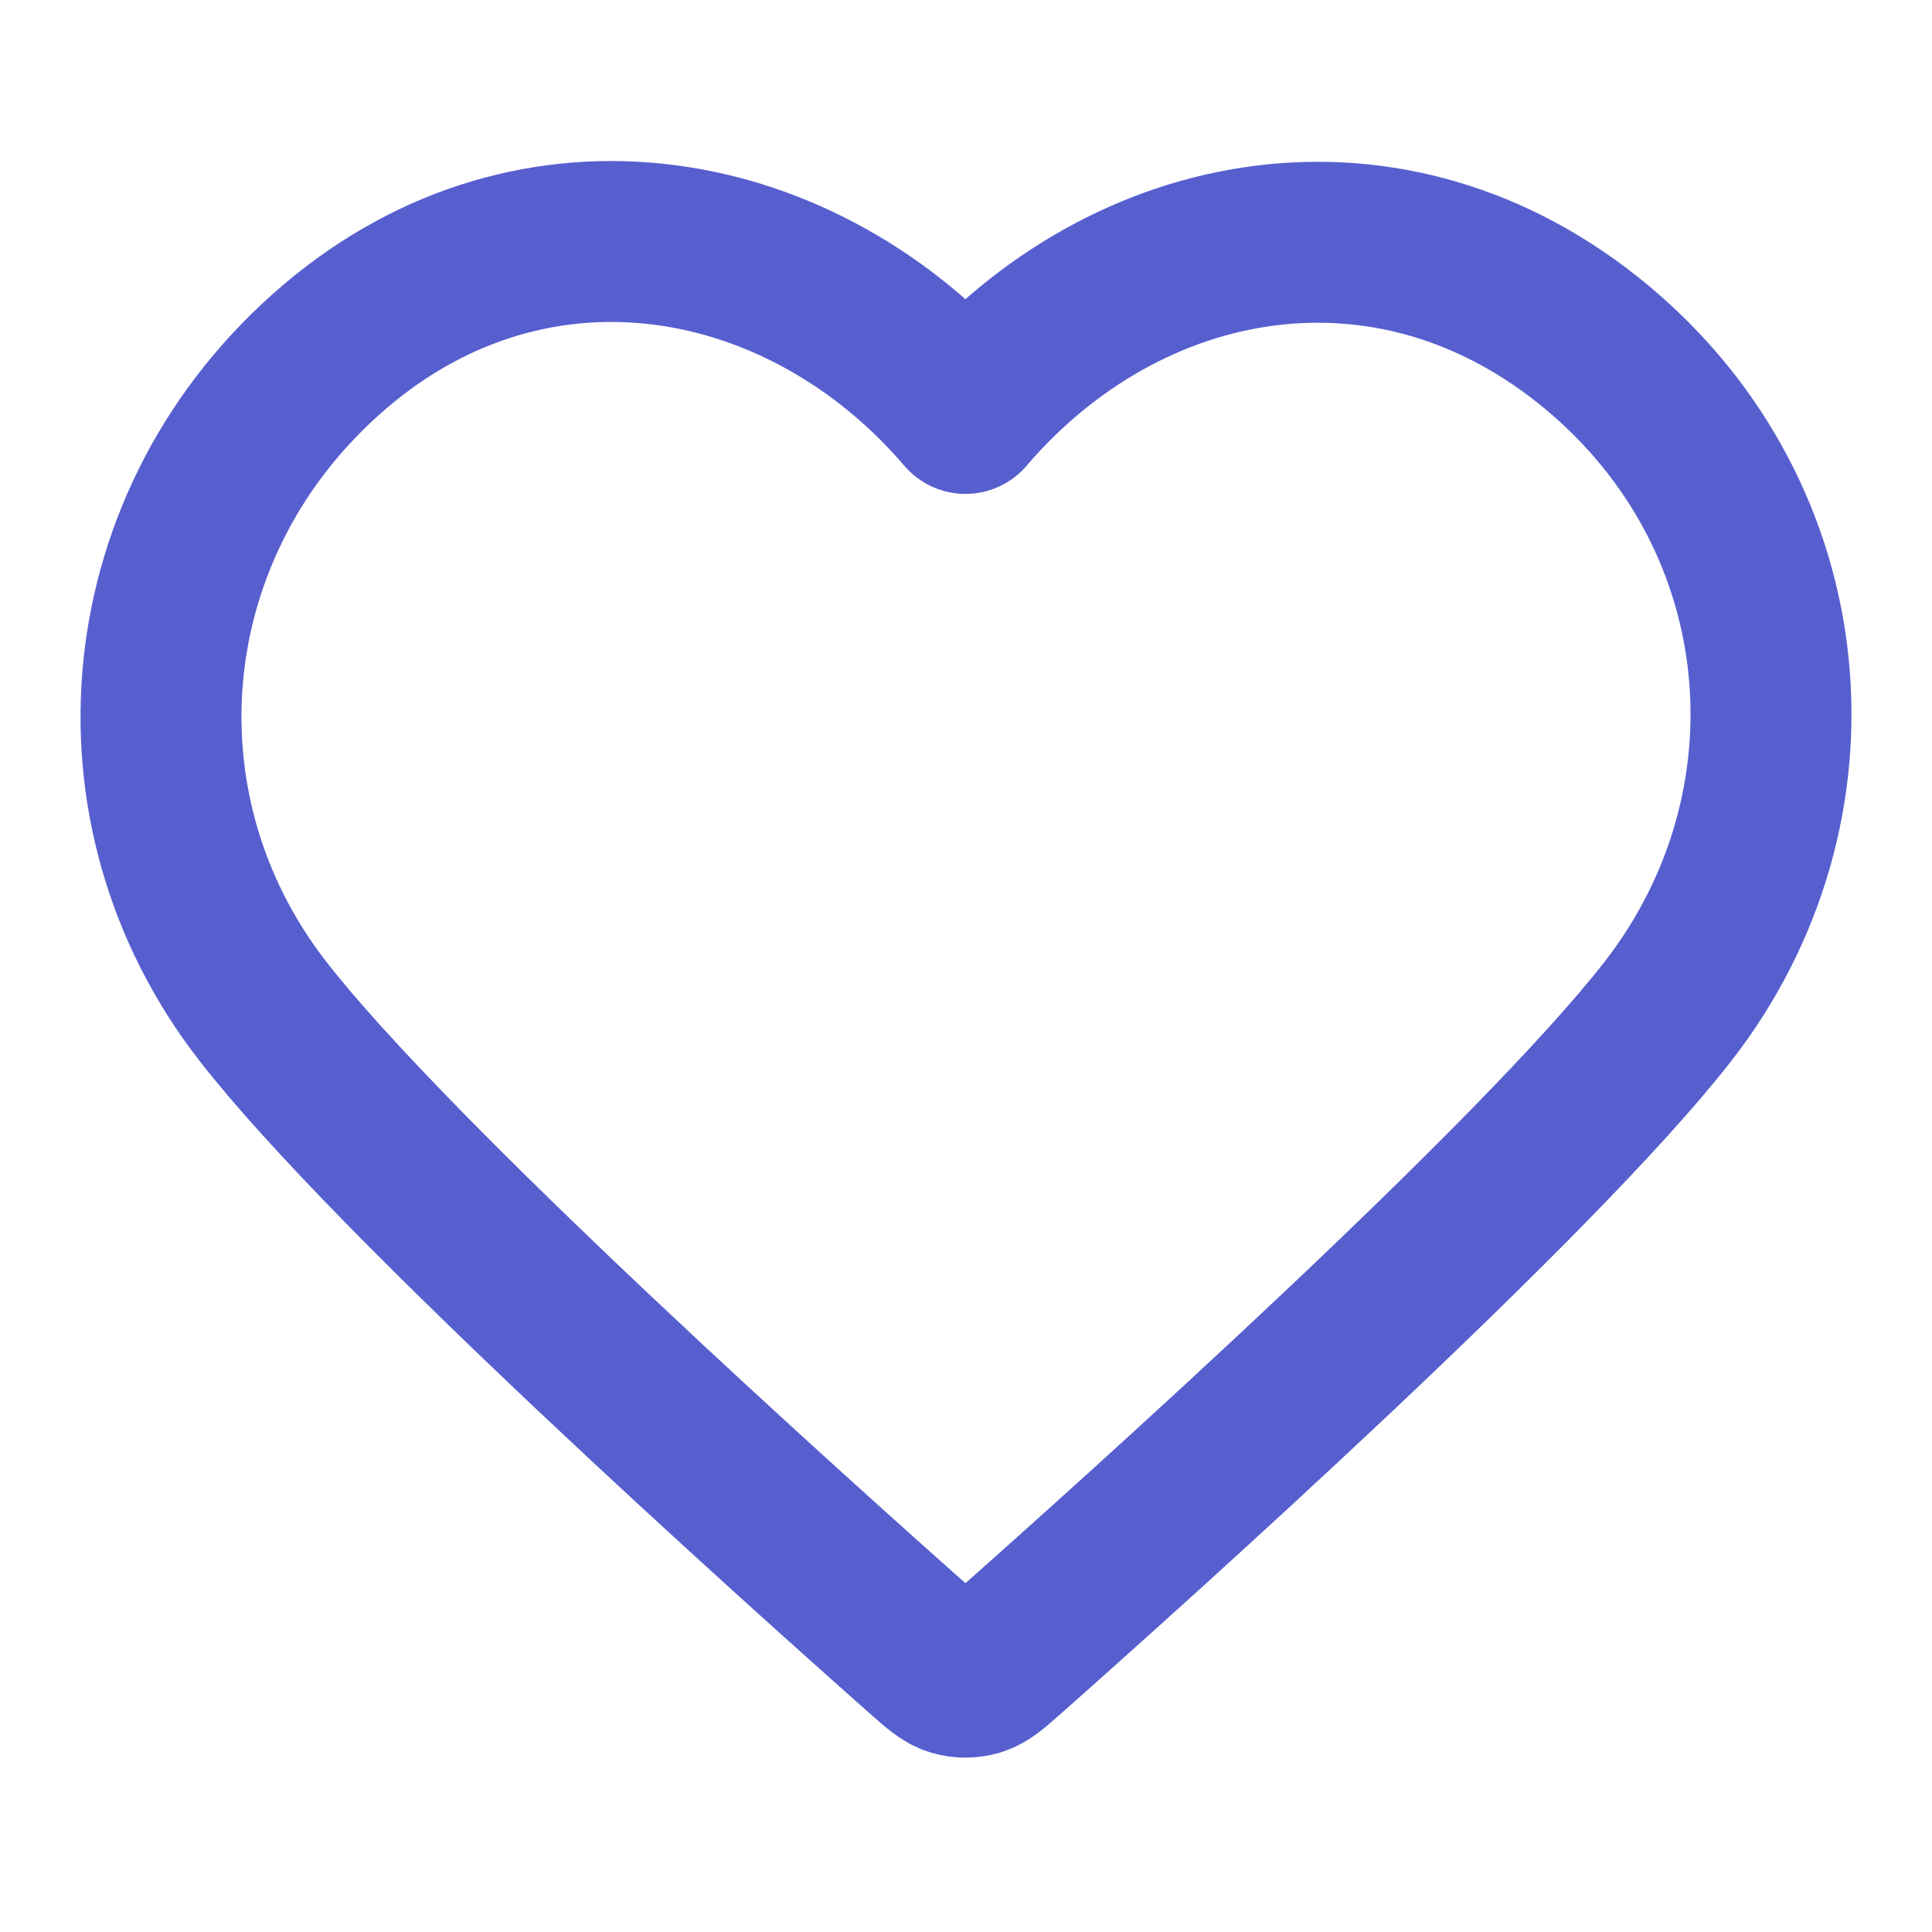 <?xml version="1.0" encoding="UTF-8" standalone="no"?><!DOCTYPE svg PUBLIC "-//W3C//DTD SVG 1.1//EN" "http://www.w3.org/Graphics/SVG/1.1/DTD/svg11.dtd"><svg width="100%" height="100%" viewBox="0 0 100 100" version="1.1" xmlns="http://www.w3.org/2000/svg" xmlns:xlink="http://www.w3.org/1999/xlink" xml:space="preserve" xmlns:serif="http://www.serif.com/" style="fill-rule:evenodd;clip-rule:evenodd;stroke-linecap:round;stroke-linejoin:round;"><path d="M49.972,21.399c-8.331,-9.739 -22.223,-12.359 -32.661,-3.441c-10.438,8.919 -11.907,23.83 -3.71,34.377c6.815,8.77 27.44,27.265 34.199,33.252c0.757,0.67 1.135,1.004 1.576,1.136c0.385,0.115 0.806,0.115 1.191,-0c0.441,-0.132 0.819,-0.466 1.576,-1.136c6.759,-5.987 27.384,-24.482 34.199,-33.252c8.197,-10.548 6.907,-25.552 -3.71,-34.377c-10.617,-8.824 -24.33,-6.298 -32.66,3.441Z" style="fill:none;stroke:#575fcf;stroke-width:8.33px;"/></svg>